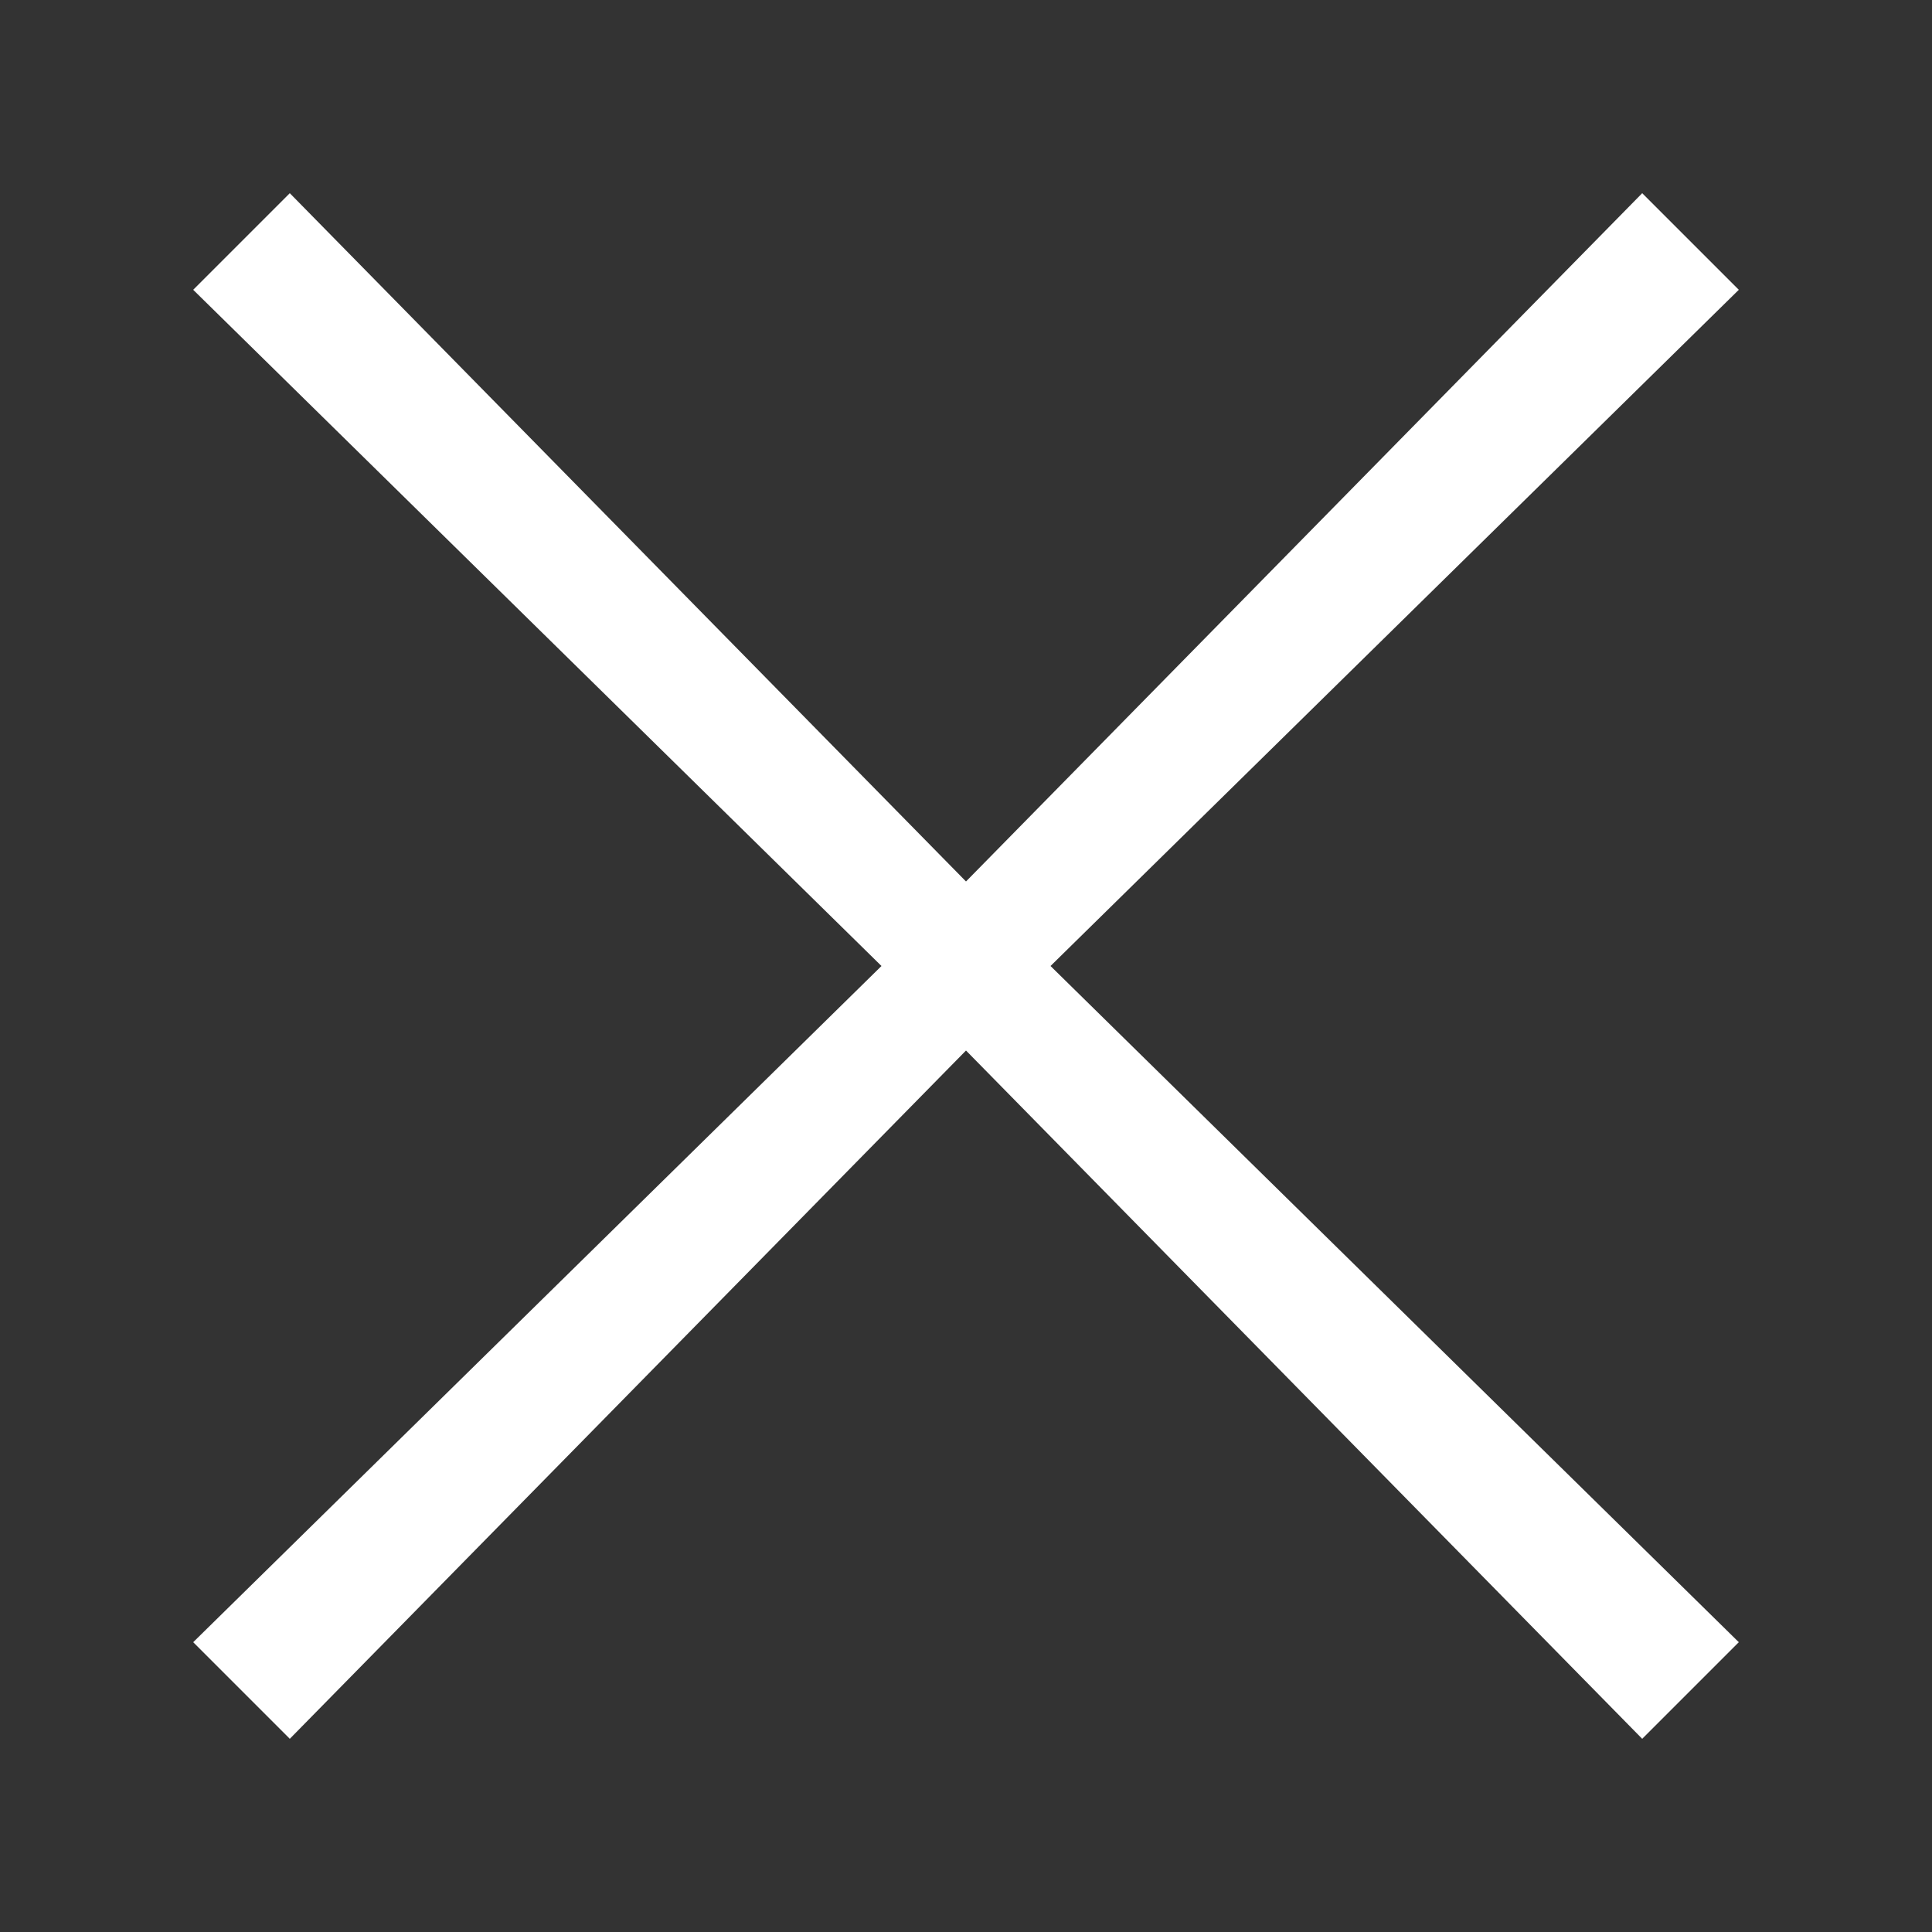 <svg xmlns="http://www.w3.org/2000/svg" xmlns:xlink="http://www.w3.org/1999/xlink" viewBox="0 0 32 32" width="14" height="14" style="border-color: rgba(0,0,0,0);border-width: bpx;border-style: undefined" filter="none">
    
    <rect x="0" y="0" width="32" height="32" fill="#333333" stroke="none"/>
    
    <g>
    <path d="M28.8 4.8l-1.6-1.6-11.2 11.4-11.2-11.4-1.6 1.6 11.4 11.2-11.4 11.2 1.6 1.6 11.2-11.4 11.2 11.4 1.6-1.6-11.4-11.2z" fill="rgba(255,255,255,1)"></path>
    </g>
  </svg>